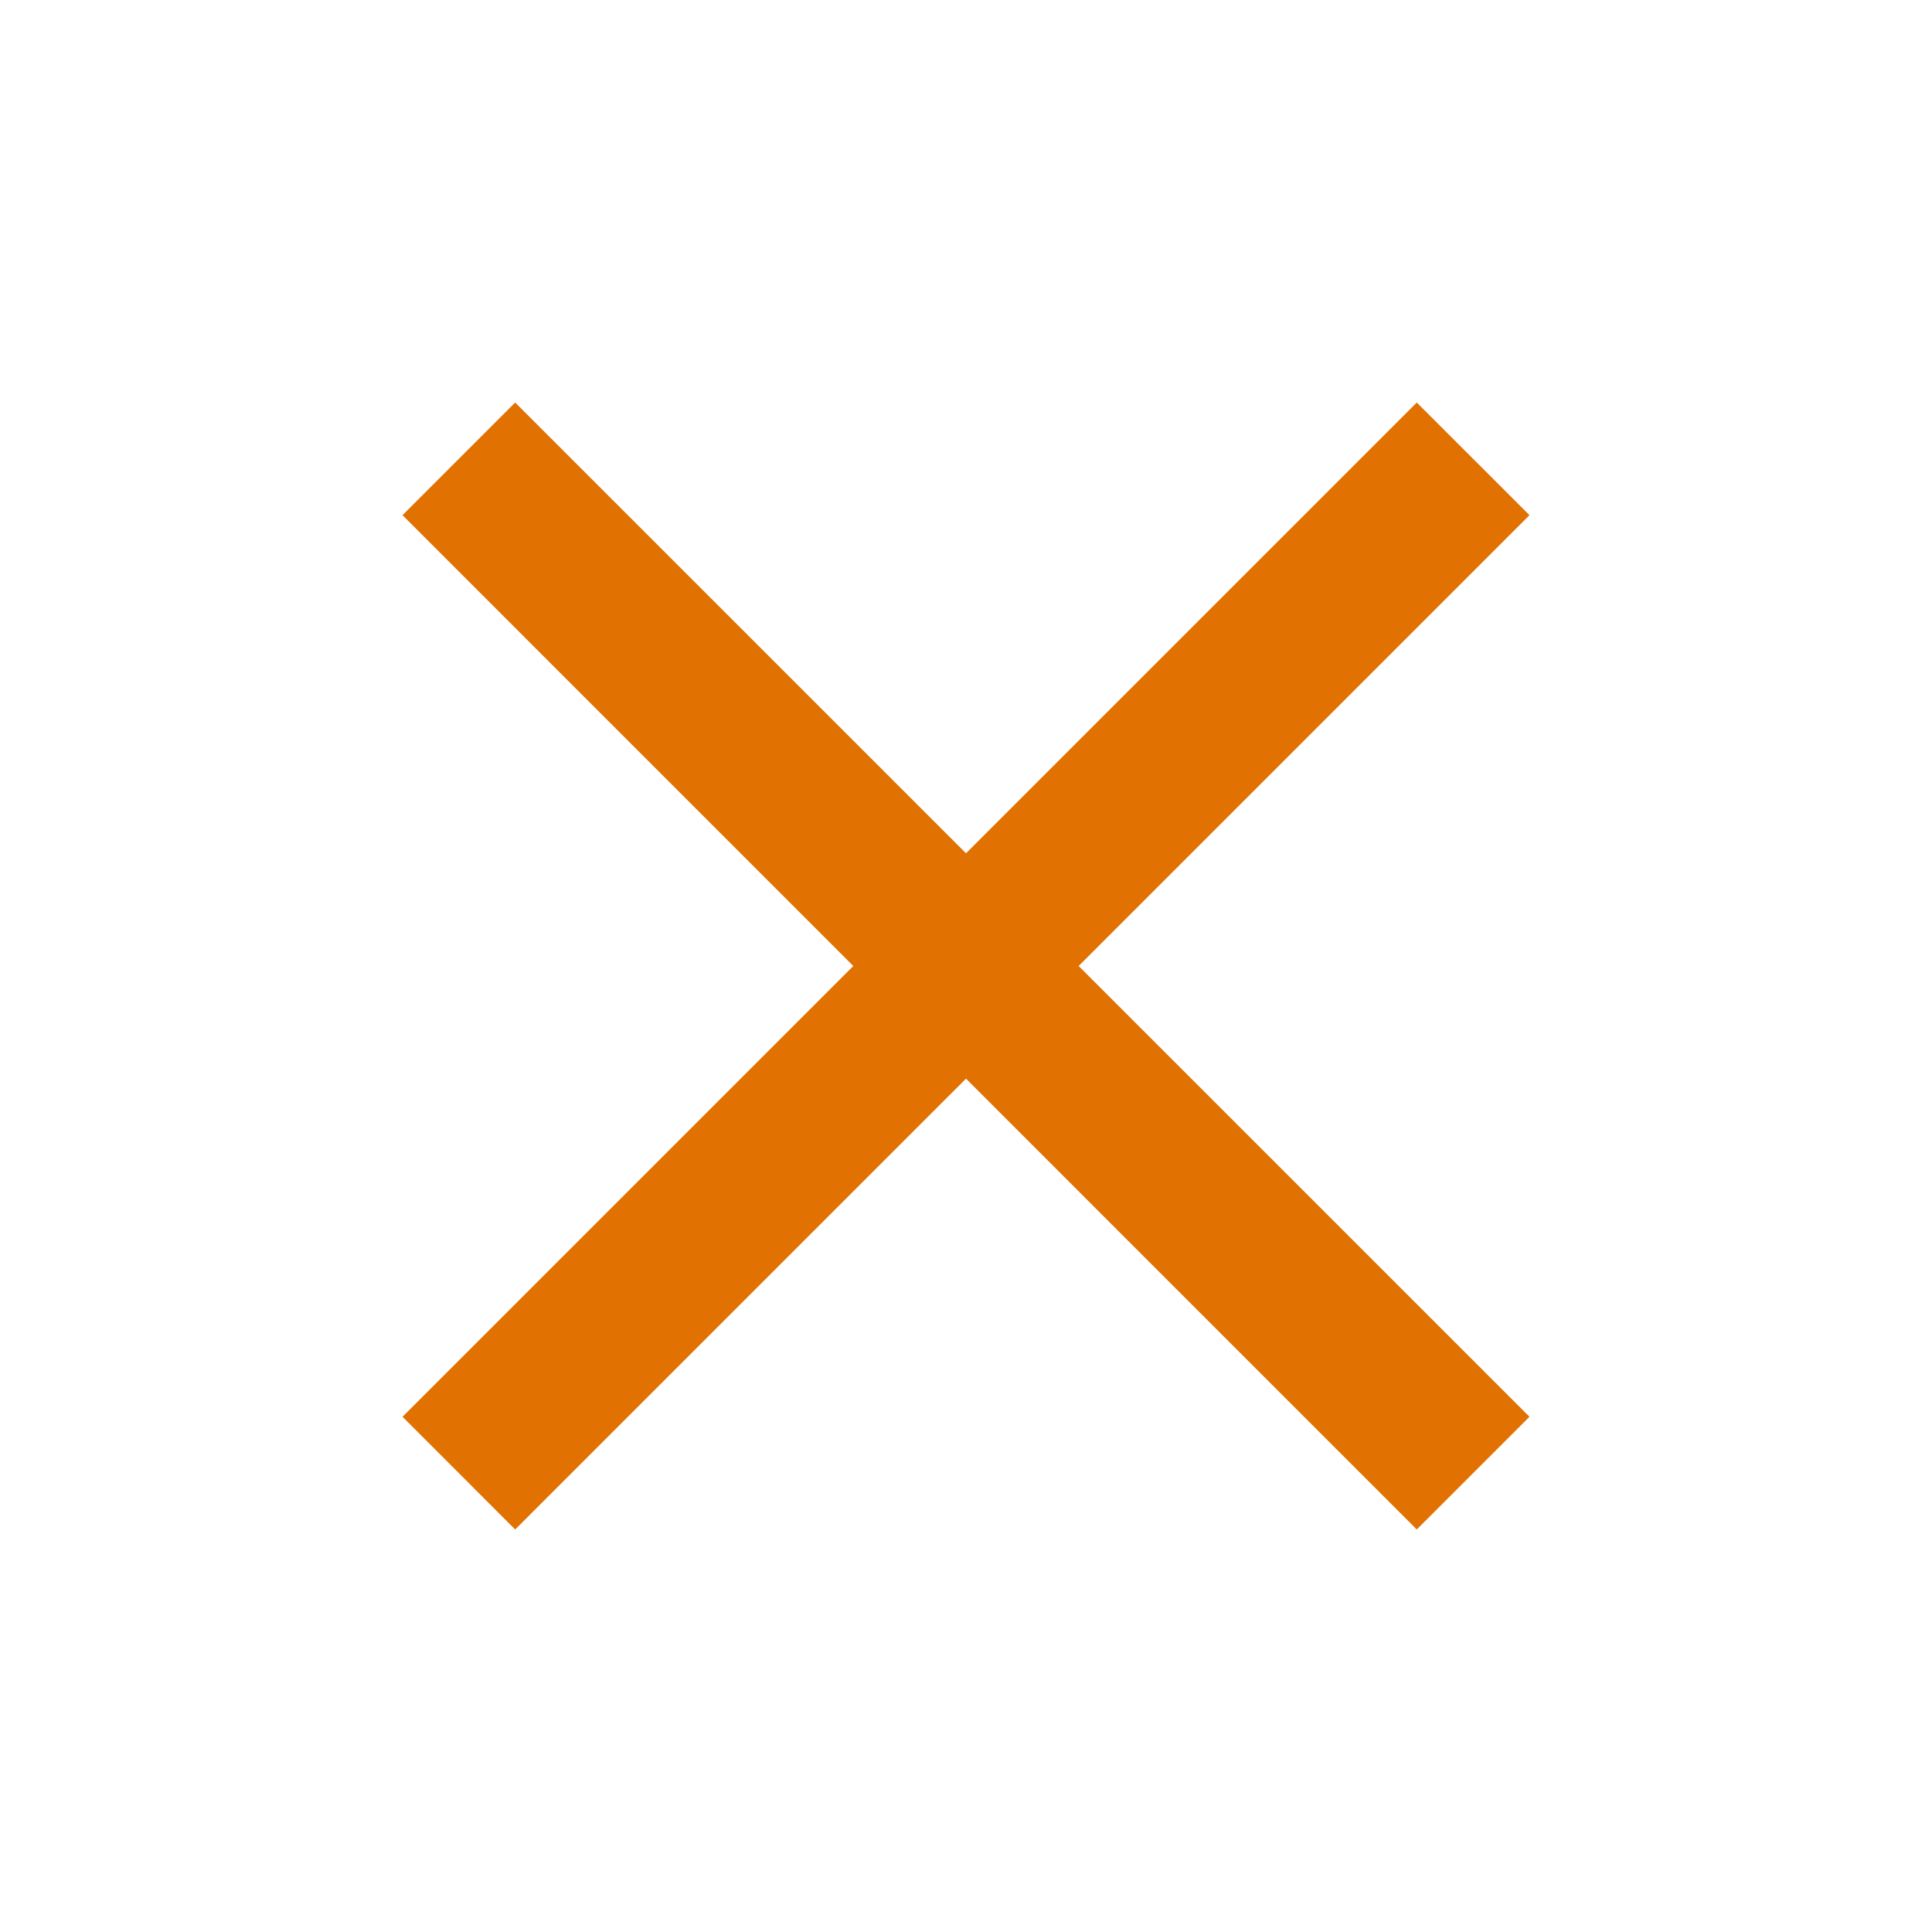 <svg width="32" height="32" viewBox="0 0 32 32" fill="none" xmlns="http://www.w3.org/2000/svg">
<mask id="mask0_353_202" style="mask-type:alpha" maskUnits="userSpaceOnUse" x="0" y="0" width="32" height="32">
<rect width="32" height="32" fill="#D9D9D9"/>
</mask>
<g mask="url(#mask0_353_202)">
<path d="M8.533 25.333L6.667 23.466L14.133 16L6.667 8.533L8.533 6.667L16 14.133L23.466 6.667L25.333 8.533L17.866 16L25.333 23.466L23.466 25.333L16 17.866L8.533 25.333Z" fill="#E17100"/>
</g>
</svg>
